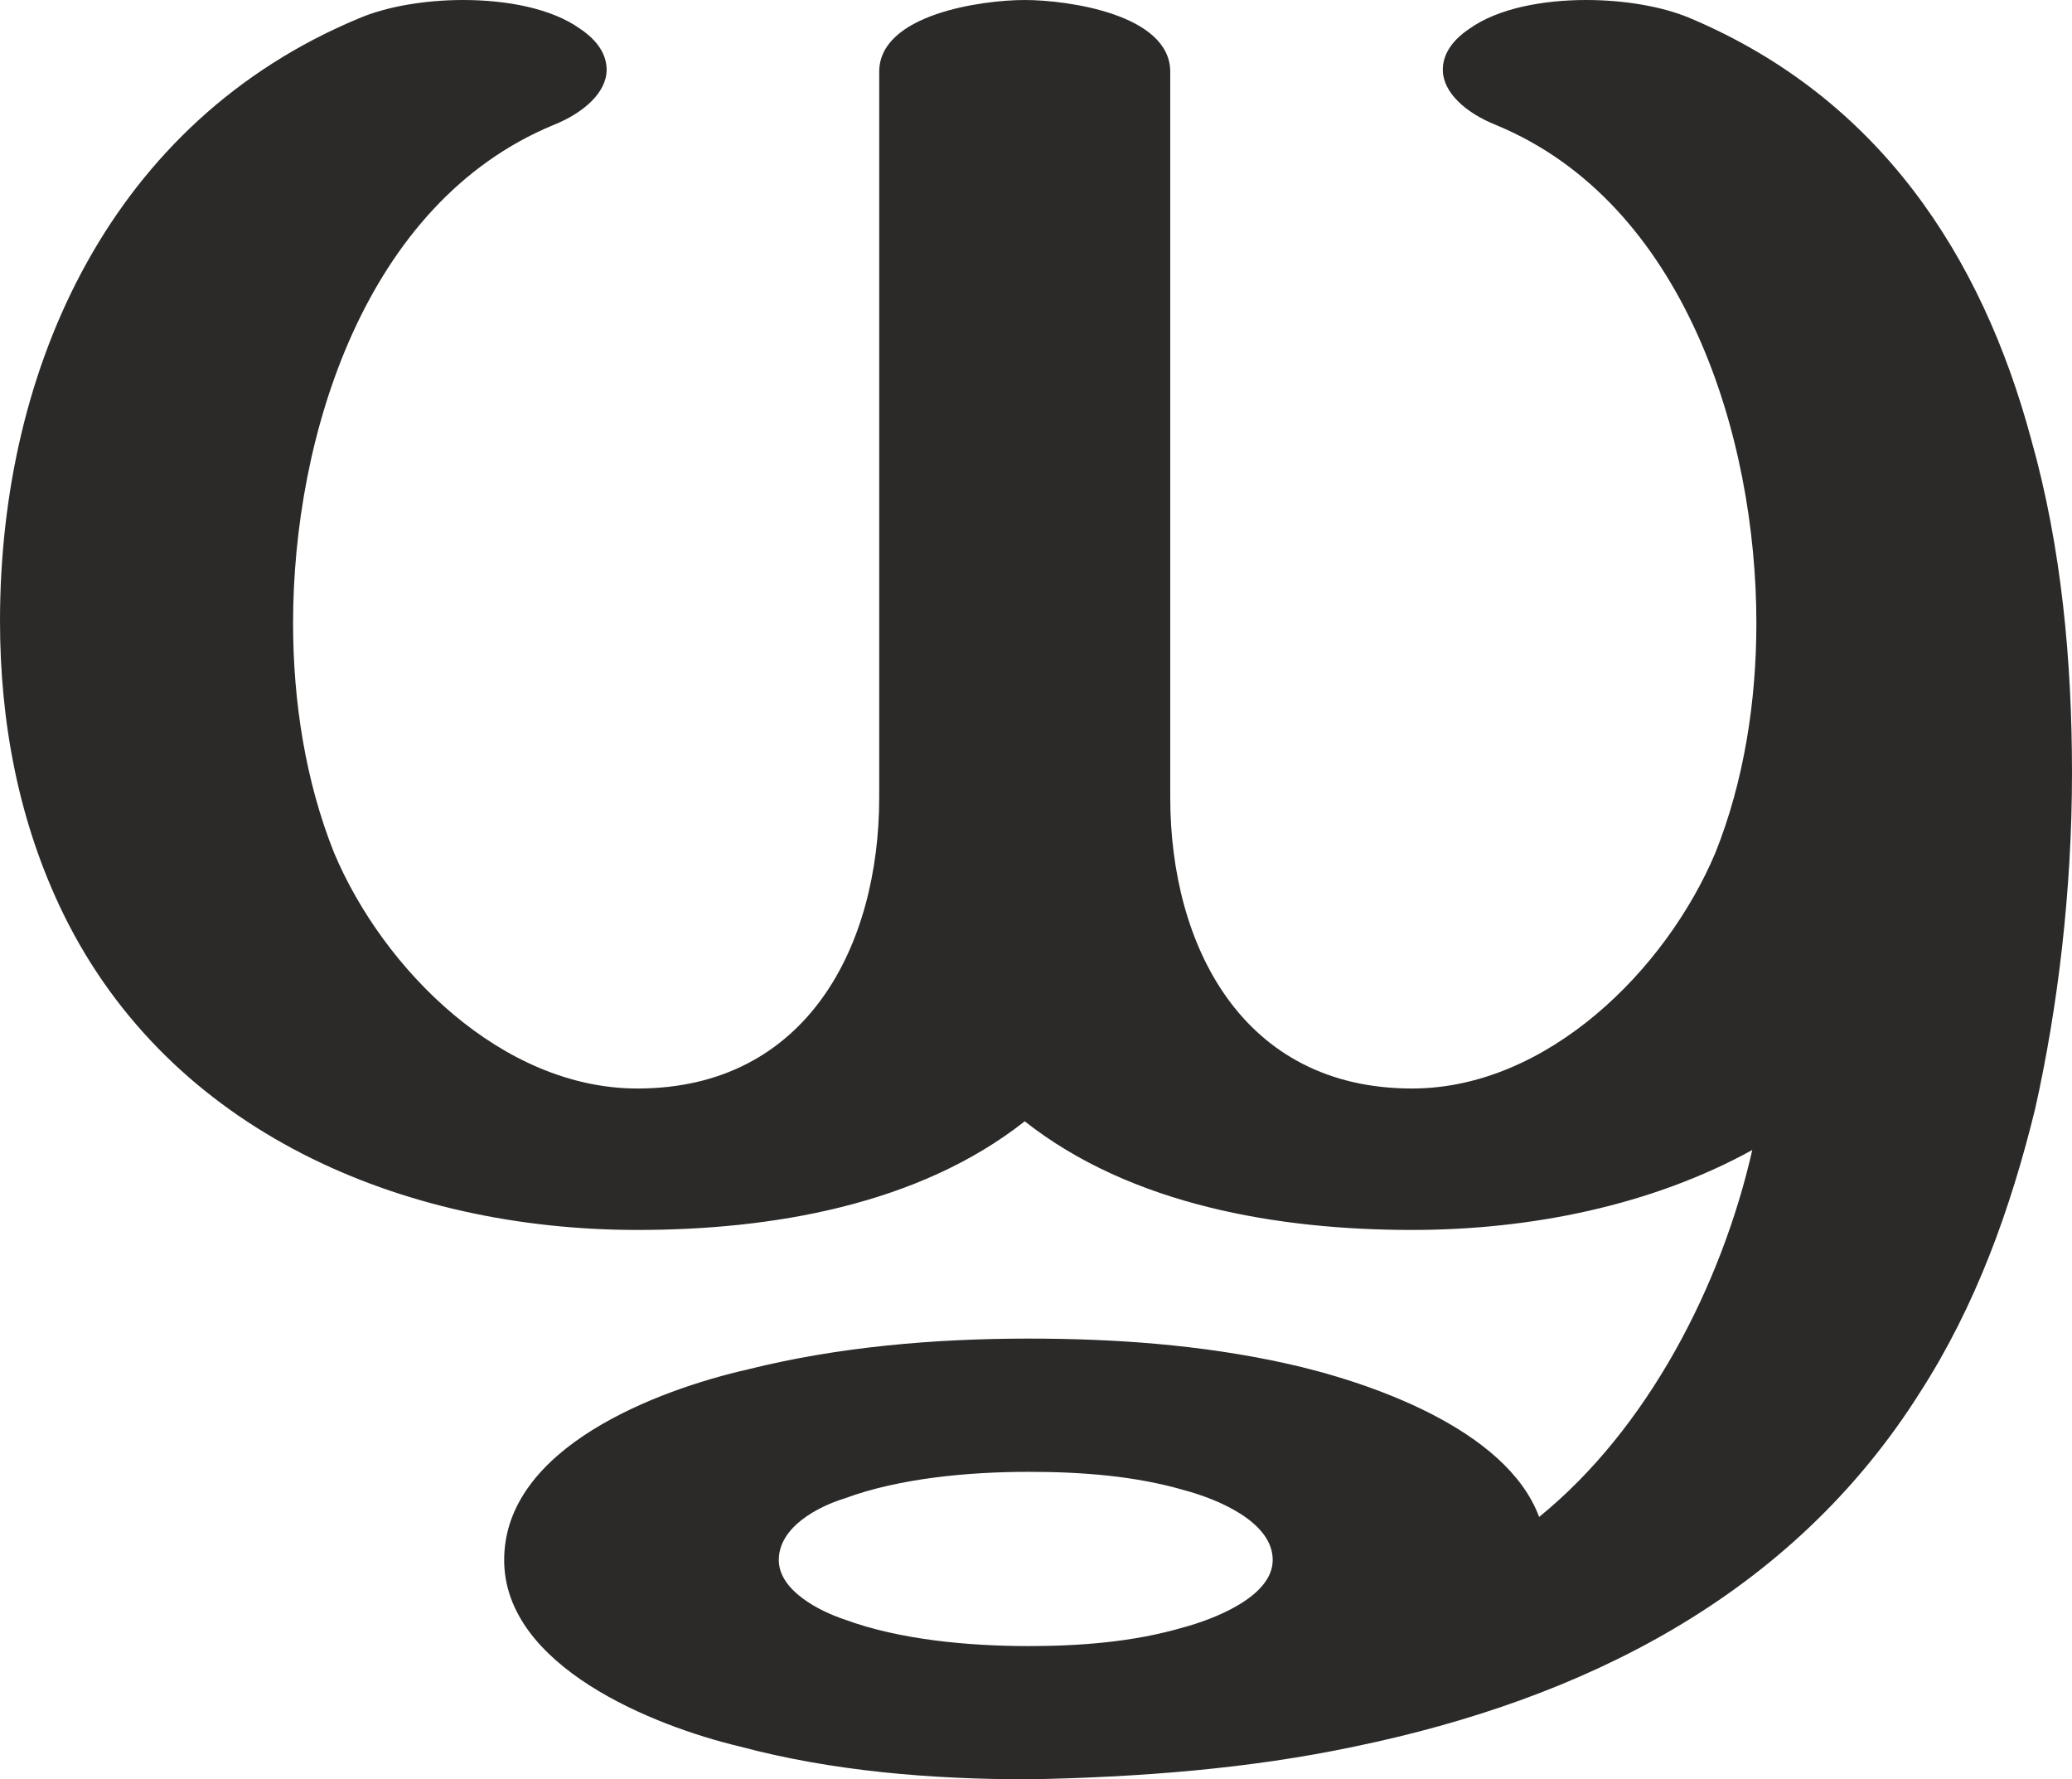 <?xml version="1.0" encoding="UTF-8"?>
<!DOCTYPE svg PUBLIC "-//W3C//DTD SVG 1.1//EN" "http://www.w3.org/Graphics/SVG/1.1/DTD/svg11.dtd">
<!-- Creator: CorelDRAW X8 -->
<svg xmlns="http://www.w3.org/2000/svg" xml:space="preserve" width="1011px" height="868px" version="1.1" style="shape-rendering:geometricPrecision; text-rendering:geometricPrecision; image-rendering:optimizeQuality; fill-rule:evenodd; clip-rule:evenodd"
viewBox="0 0 1011 868"
 xmlns:xlink="http://www.w3.org/1999/xlink">
 <defs>
  <style type="text/css">
   <![CDATA[
    .fil0 {fill:#2B2A29;fill-rule:nonzero}
   ]]>
  </style>
 </defs>
 <g id="Layer_x0020_1">
  <path class="fil0" d="M689 600c58,0 117,-12 166,-39 -15,66 -51,136 -104,179 -16,-43 -83,-66 -124,-75 -41,-9 -83,-12 -125,-12 -46,0 -93,4 -137,15 -44,10 -119,38 -119,93 0,52 73,81 115,91 45,12 93,16 141,16 53,-1 107,-5 159,-16 111,-23 213,-73 276,-173 27,-42 44,-89 56,-138 11,-49 18,-106 18,-164 0,-54 -5,-110 -20,-163 -24,-89 -74,-166 -166,-205 -14,-6 -33,-9 -51,-9 -21,0 -43,4 -57,14 -9,6 -13,13 -13,20 0,11 11,21 26,27 92,38 127,152 127,243 0,38 -6,77 -20,112 -24,57 -82,115 -148,115 -83,0 -118,-70 -118,-142l0 -354c0,-28 -50,-35 -71,-35 -21,0 -71,7 -71,35l0 354c0,72 -35,142 -118,142 -66,0 -124,-58 -148,-115 -14,-35 -20,-74 -20,-112 0,-91 35,-205 127,-243 15,-6 26,-16 26,-27 0,-7 -4,-14 -13,-20 -14,-10 -36,-14 -57,-14 -18,0 -37,3 -51,9 -120,50 -175,169 -175,294 0,49 9,98 31,143 52,106 165,154 280,154 65,0 137,-12 189,-53 52,41 124,53 189,53zm-187 203c-29,0 -63,-3 -90,-13 -12,-4 -32,-14 -32,-29 0,-16 19,-26 32,-30 27,-10 61,-13 90,-13 26,0 52,2 76,9 15,4 43,15 43,34 0,18 -29,29 -44,33 -24,7 -50,9 -75,9z"/>
 </g>
</svg>
